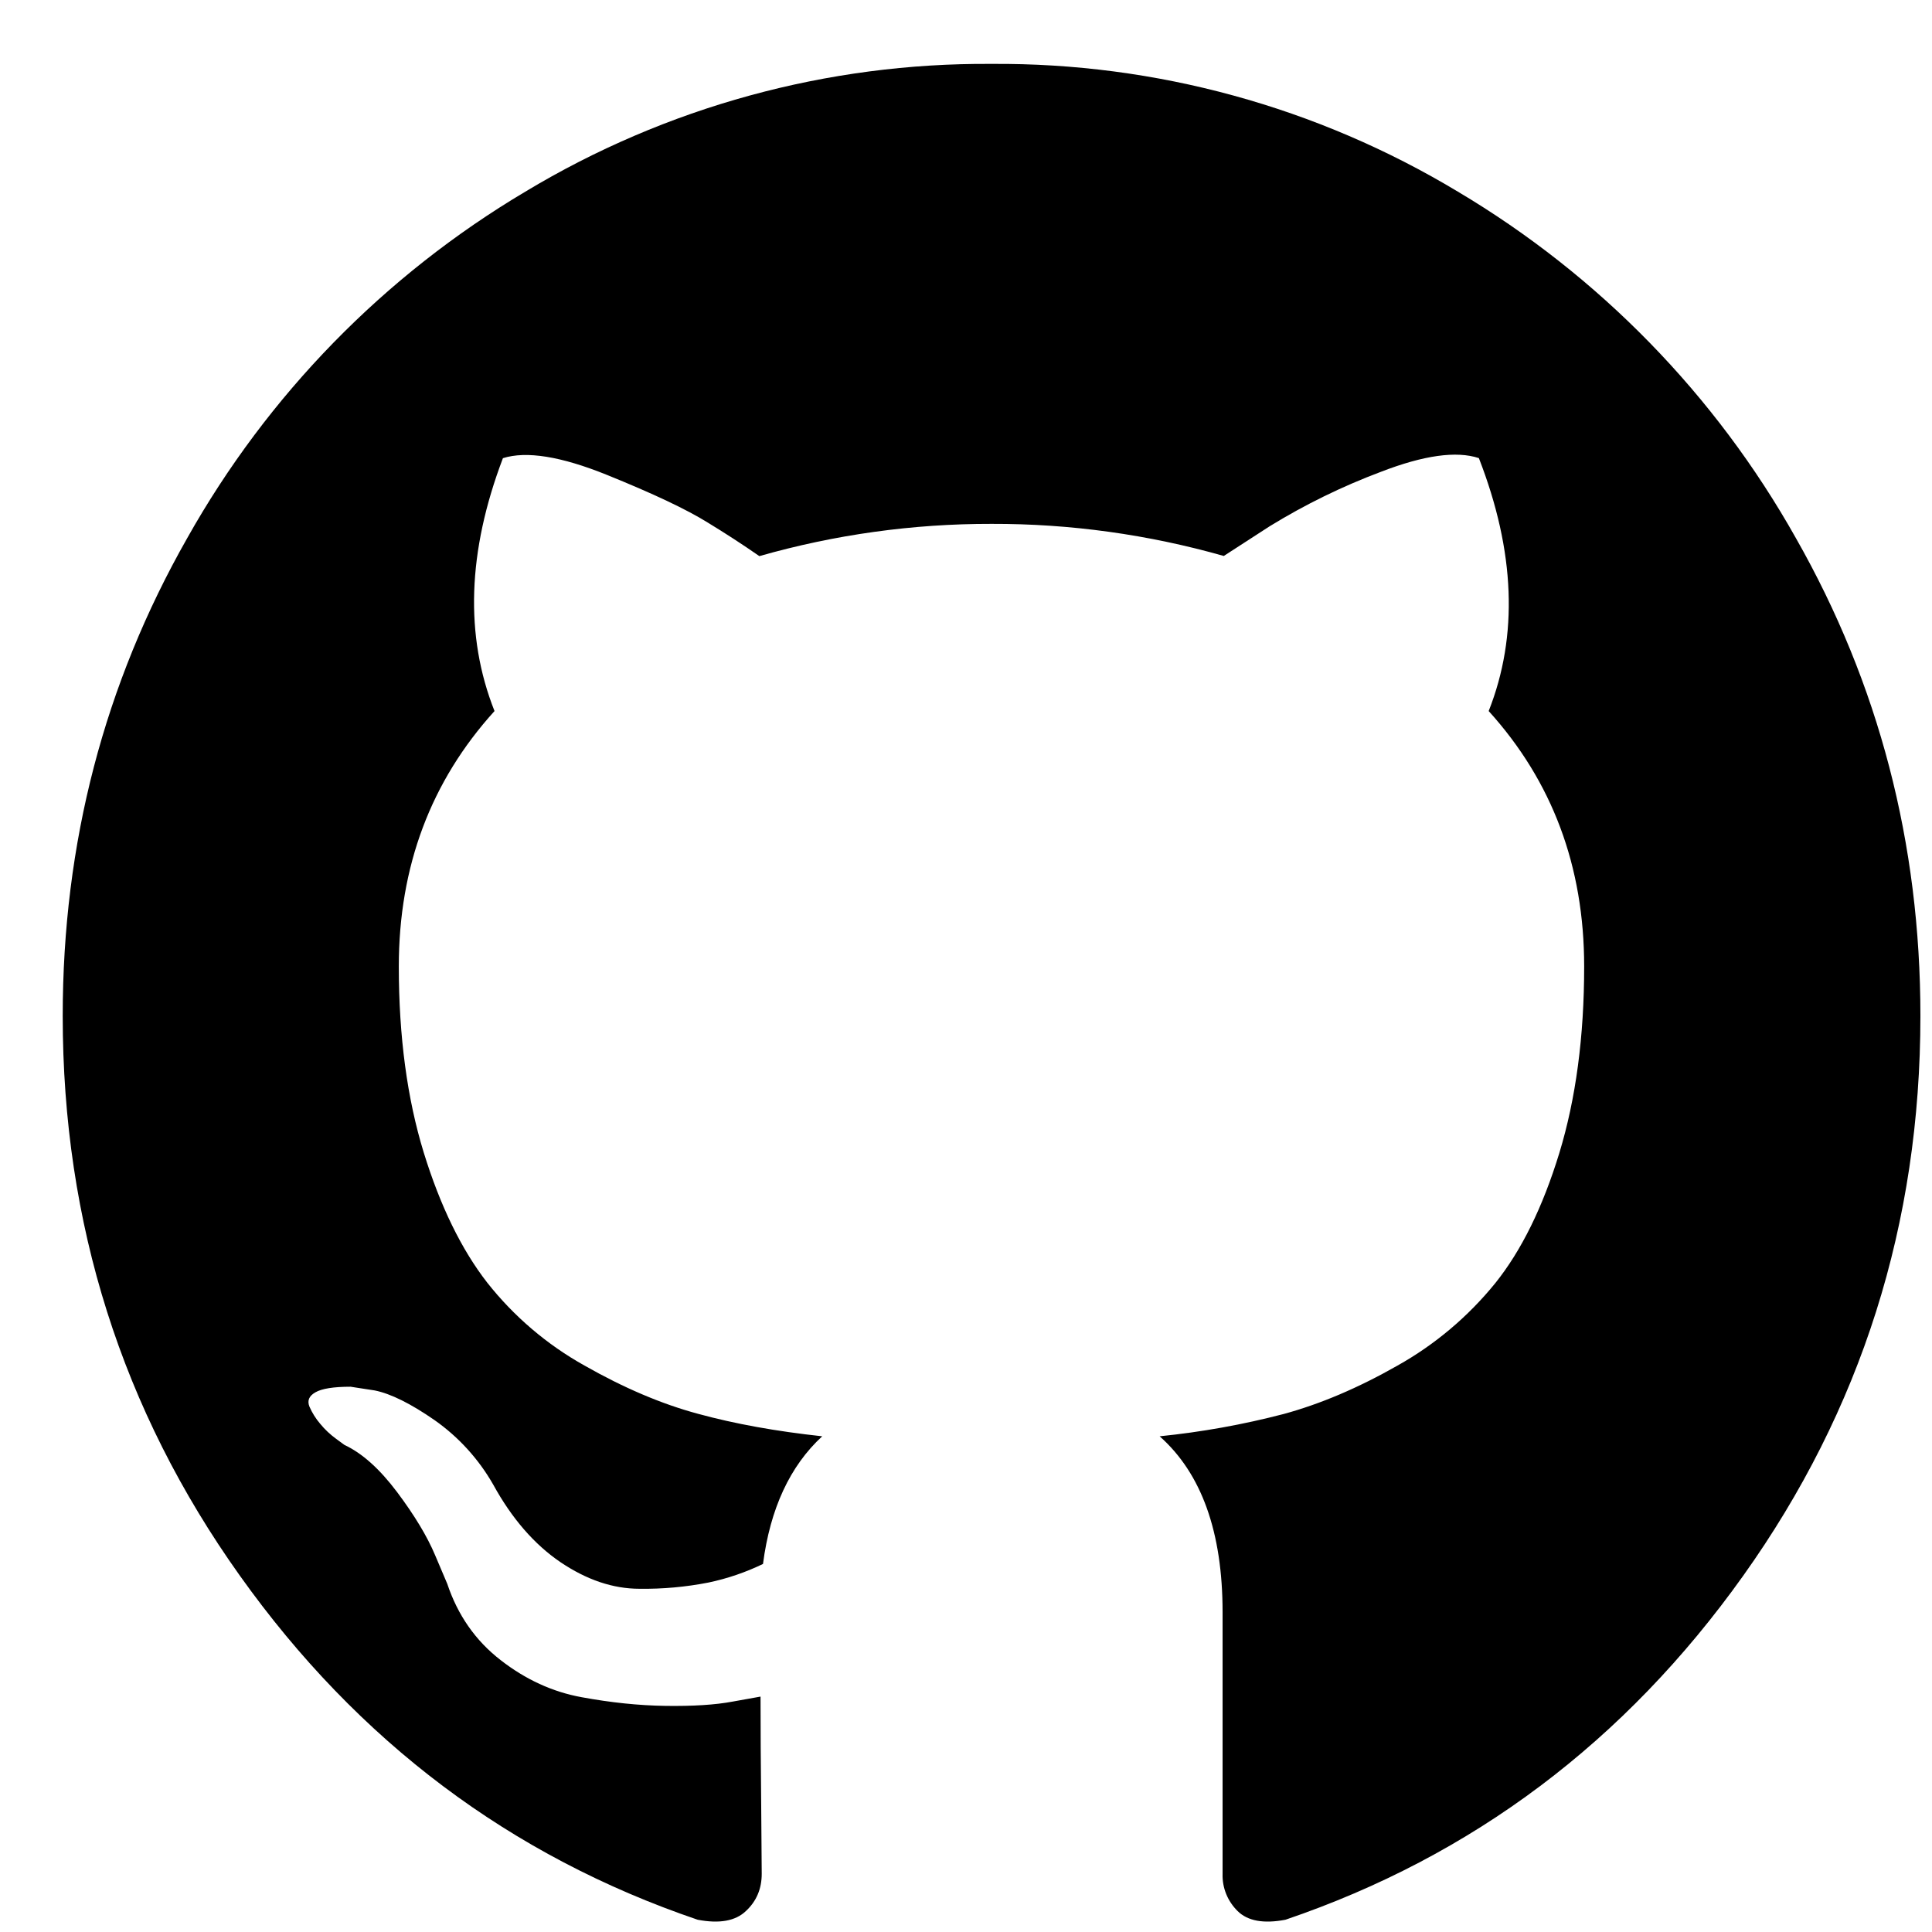 <svg width="26" height="26" viewBox="0 0 26 26" fill="none" xmlns="http://www.w3.org/2000/svg">
<g clip-path="url(#clip0_29_125)">
<path d="M25.844 13.672C25.844 16.465 25.049 18.976 23.459 21.206C21.87 23.436 19.816 24.979 17.299 25.835C17.006 25.891 16.791 25.852 16.656 25.719C16.59 25.654 16.537 25.576 16.502 25.49C16.467 25.404 16.45 25.312 16.453 25.219V21.697C16.453 20.619 16.17 19.829 15.606 19.329C16.169 19.272 16.727 19.172 17.275 19.029C17.767 18.895 18.277 18.679 18.804 18.379C19.31 18.096 19.757 17.719 20.122 17.269C20.475 16.829 20.762 16.245 20.985 15.516C21.207 14.787 21.319 13.951 21.319 13.006C21.319 11.66 20.89 10.514 20.034 9.569C20.434 8.556 20.391 7.422 19.902 6.165C19.599 6.065 19.16 6.127 18.585 6.349C18.063 6.545 17.562 6.79 17.087 7.082L16.469 7.482C15.453 7.193 14.4 7.047 13.344 7.05C12.287 7.048 11.235 7.194 10.219 7.484C9.993 7.327 9.762 7.177 9.527 7.034C9.24 6.855 8.786 6.641 8.168 6.391C7.55 6.141 7.082 6.066 6.768 6.166C6.291 7.422 6.253 8.556 6.655 9.569C5.798 10.514 5.367 11.66 5.367 13.006C5.367 13.951 5.48 14.785 5.702 15.509C5.925 16.231 6.21 16.815 6.556 17.26C6.915 17.715 7.36 18.095 7.866 18.377C8.393 18.677 8.904 18.895 9.396 19.027C9.89 19.162 10.446 19.262 11.065 19.329C10.631 19.729 10.365 20.302 10.268 21.047C10.034 21.16 9.788 21.244 9.535 21.297C9.23 21.357 8.919 21.385 8.607 21.381C8.249 21.381 7.895 21.261 7.541 21.022C7.189 20.782 6.888 20.435 6.638 19.98C6.442 19.636 6.173 19.34 5.849 19.112C5.529 18.89 5.26 18.756 5.043 18.712L4.718 18.662C4.49 18.662 4.332 18.687 4.245 18.737C4.157 18.787 4.133 18.85 4.164 18.929C4.201 19.014 4.25 19.092 4.31 19.162C4.372 19.238 4.444 19.305 4.522 19.362L4.635 19.445C4.875 19.557 5.11 19.769 5.344 20.08C5.577 20.391 5.749 20.675 5.856 20.93L6.019 21.314C6.16 21.736 6.399 22.079 6.736 22.34C7.072 22.602 7.436 22.769 7.826 22.84C8.216 22.912 8.594 22.952 8.957 22.957C9.32 22.962 9.623 22.944 9.861 22.899L10.235 22.832C10.235 23.255 10.238 23.75 10.244 24.317L10.251 25.217C10.251 25.417 10.181 25.585 10.039 25.717C9.899 25.852 9.681 25.891 9.389 25.835C6.871 24.979 4.817 23.435 3.229 21.206C1.639 18.976 0.844 16.465 0.844 13.672C0.844 11.347 1.403 9.205 2.52 7.241C3.602 5.315 5.171 3.707 7.07 2.579C8.963 1.439 11.134 0.844 13.344 0.86C15.554 0.844 17.725 1.439 19.619 2.579C21.517 3.707 23.086 5.315 24.168 7.241C25.285 9.204 25.844 11.349 25.844 13.672Z" fill="black"/>
</g>
<defs>
<clipPath id="clip0_29_125">
<rect width="25" height="25" fill="white" transform="translate(0.844 0.86)"/>
</clipPath>
</defs>
</svg>
